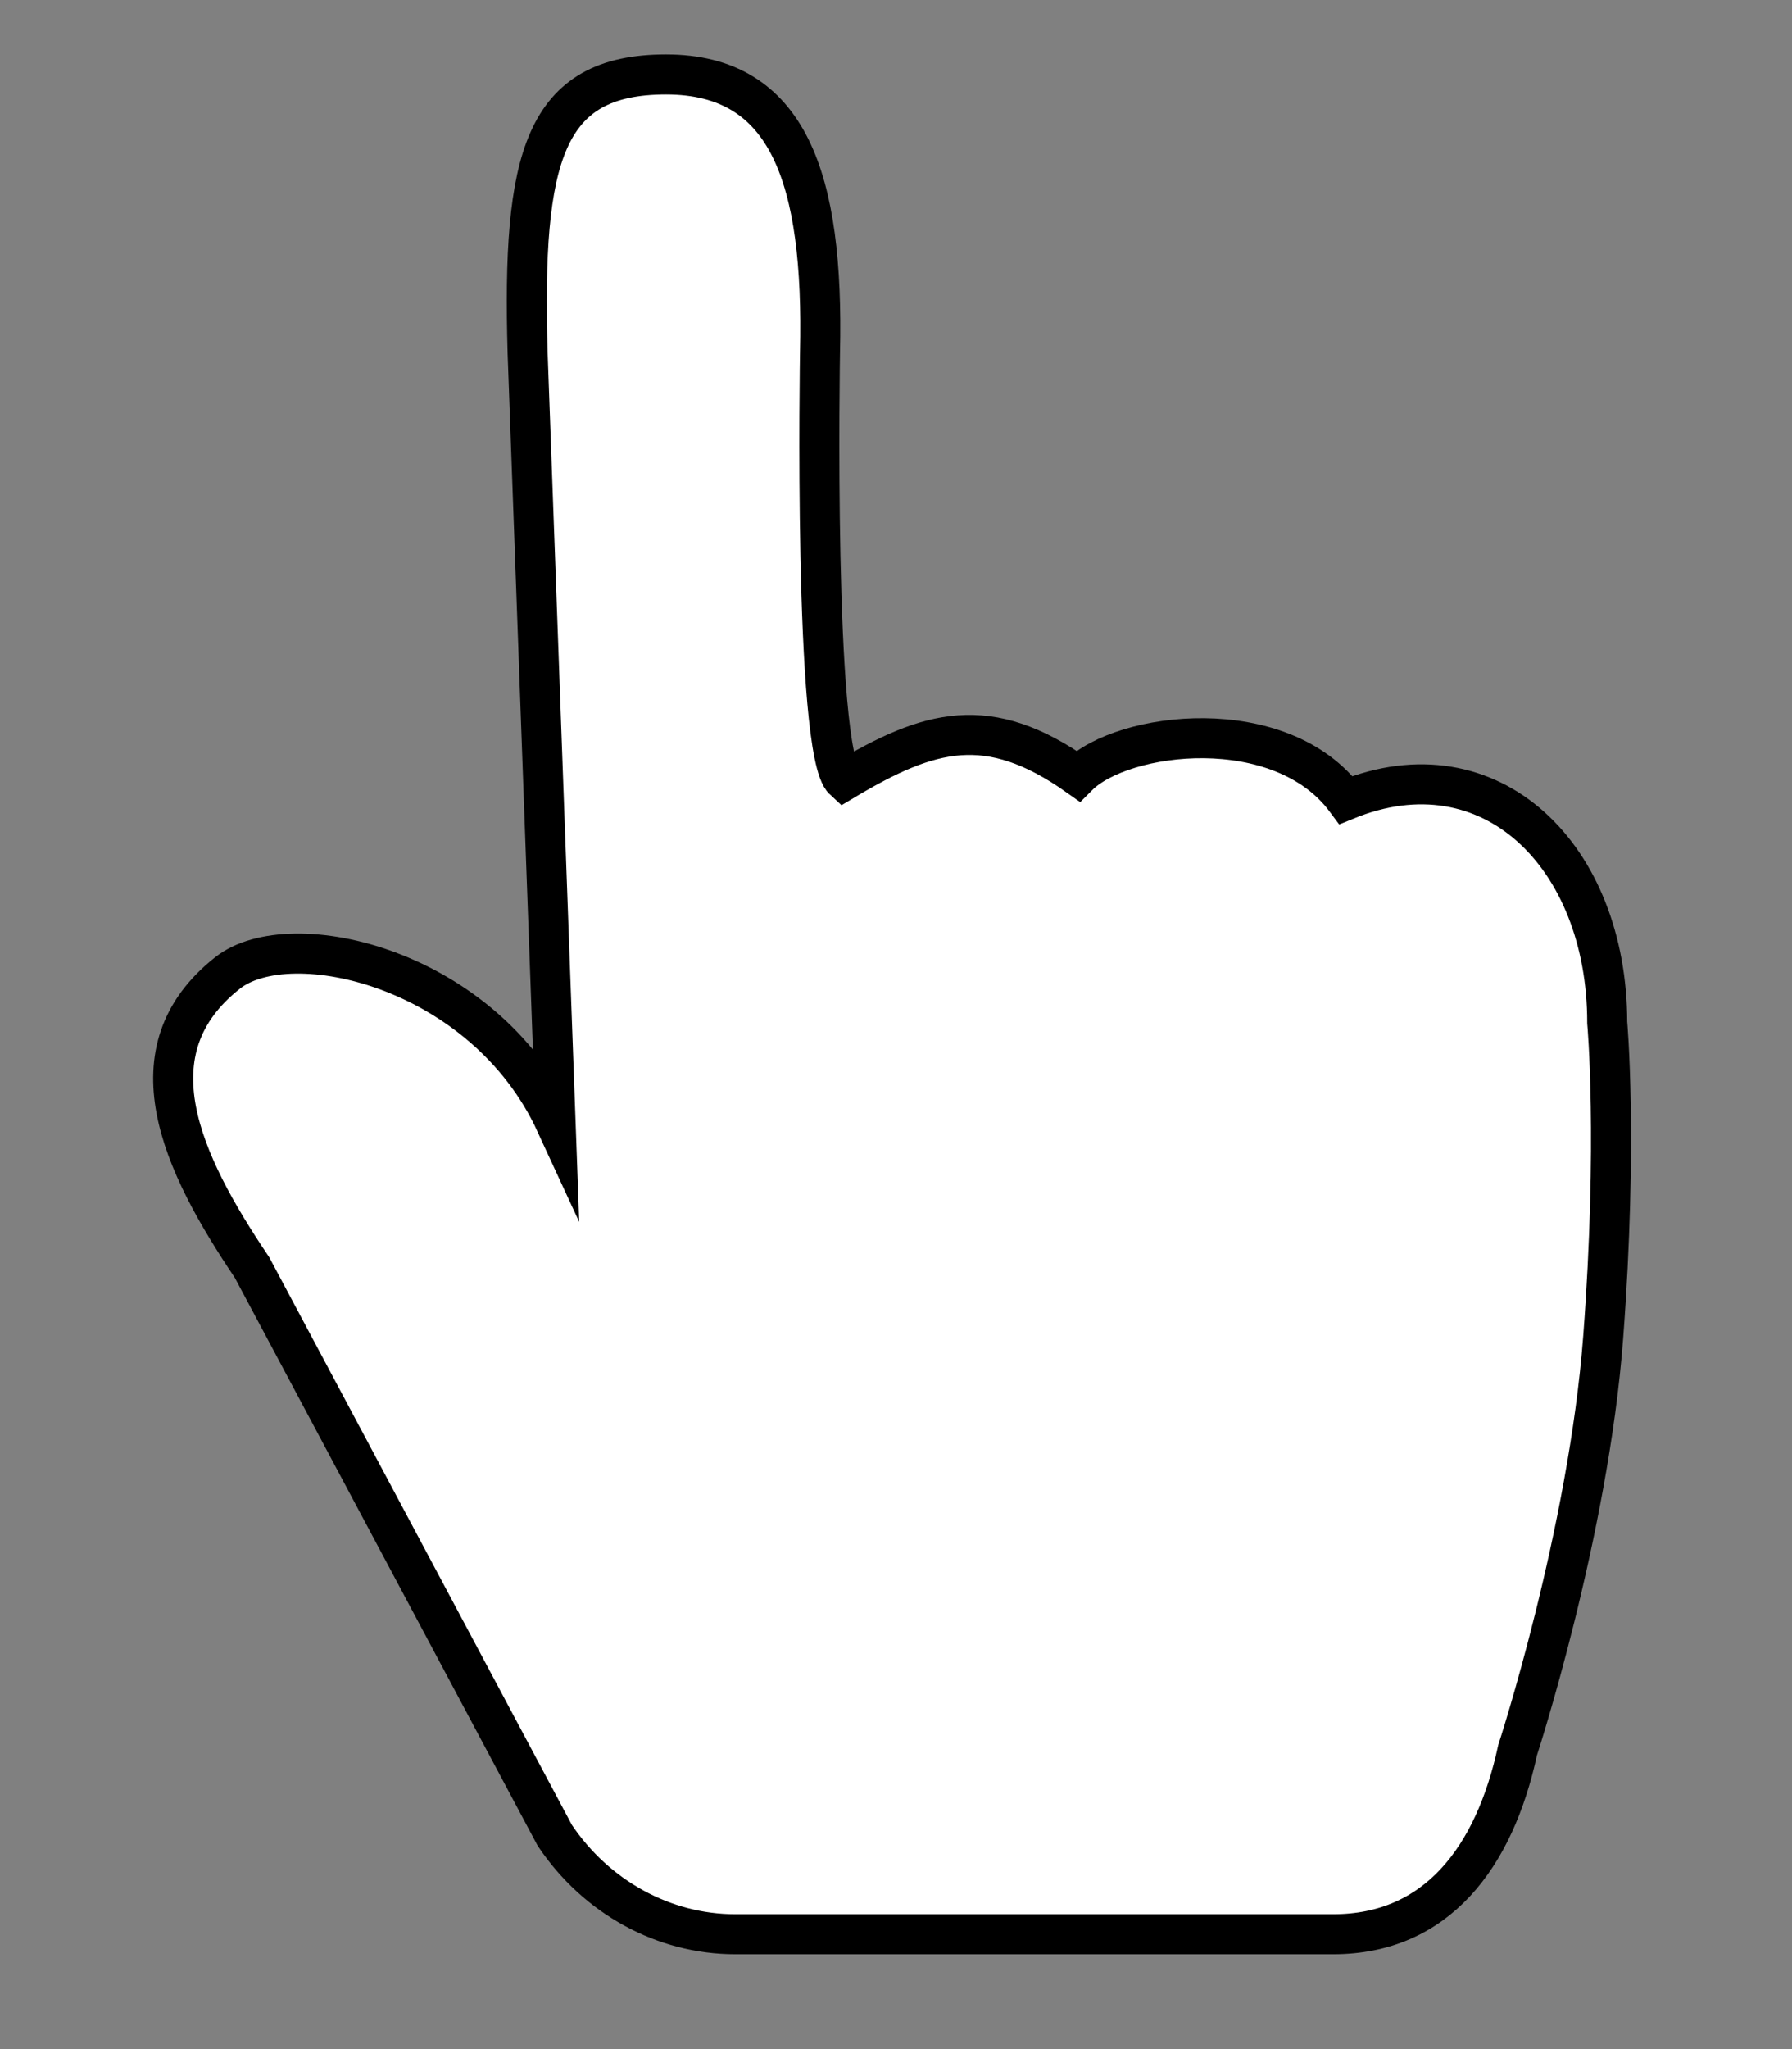 <?xml version="1.0" encoding="utf-8"?>
<!-- Generator: Adobe Illustrator 21.0.0, SVG Export Plug-In . SVG Version: 6.00 Build 0)  -->
<svg version="1.1" id="Capa_1" focusable="false" xmlns="http://www.w3.org/2000/svg" xmlns:xlink="http://www.w3.org/1999/xlink"
	 x="0px" y="0px" viewBox="0 0 448 512" style="enable-background:new 0 0 448 512;" xml:space="preserve">
<rect x="0" y="0" width="448" height="512" fill="#808080" stroke="none"/>
<style type="text/css">
	.st0{fill:#FFFFFF;stroke:#000000;stroke-width:10;stroke-miterlimit:10;}
</style>
<path class="st0" d="M336.5,199.9c-16.3-22-55.8-17.2-67-6C247,178,232.3,182.3,211,195c-7.7-7-6-106.9-6-106.9
	c1-43.5-7.8-69.5-38.5-69.5c-30.6,0-36,20.7-34.6,69.5l7,192.5c-17.9-38.8-66.3-49.9-82-37.5c-24.6,19.4-11.7,47.2,6.1,73.6
	l75.7,141.9c10.4,15.5,27.3,24.7,45.1,24.7h149.5c25.8,0,40.3-19.1,46.1-46c0,0,17.7-54.1,21.4-103.2s1-78.6,1-78.6
	C401.8,214,372.7,185.1,336.5,199.9z"/>
</svg>
